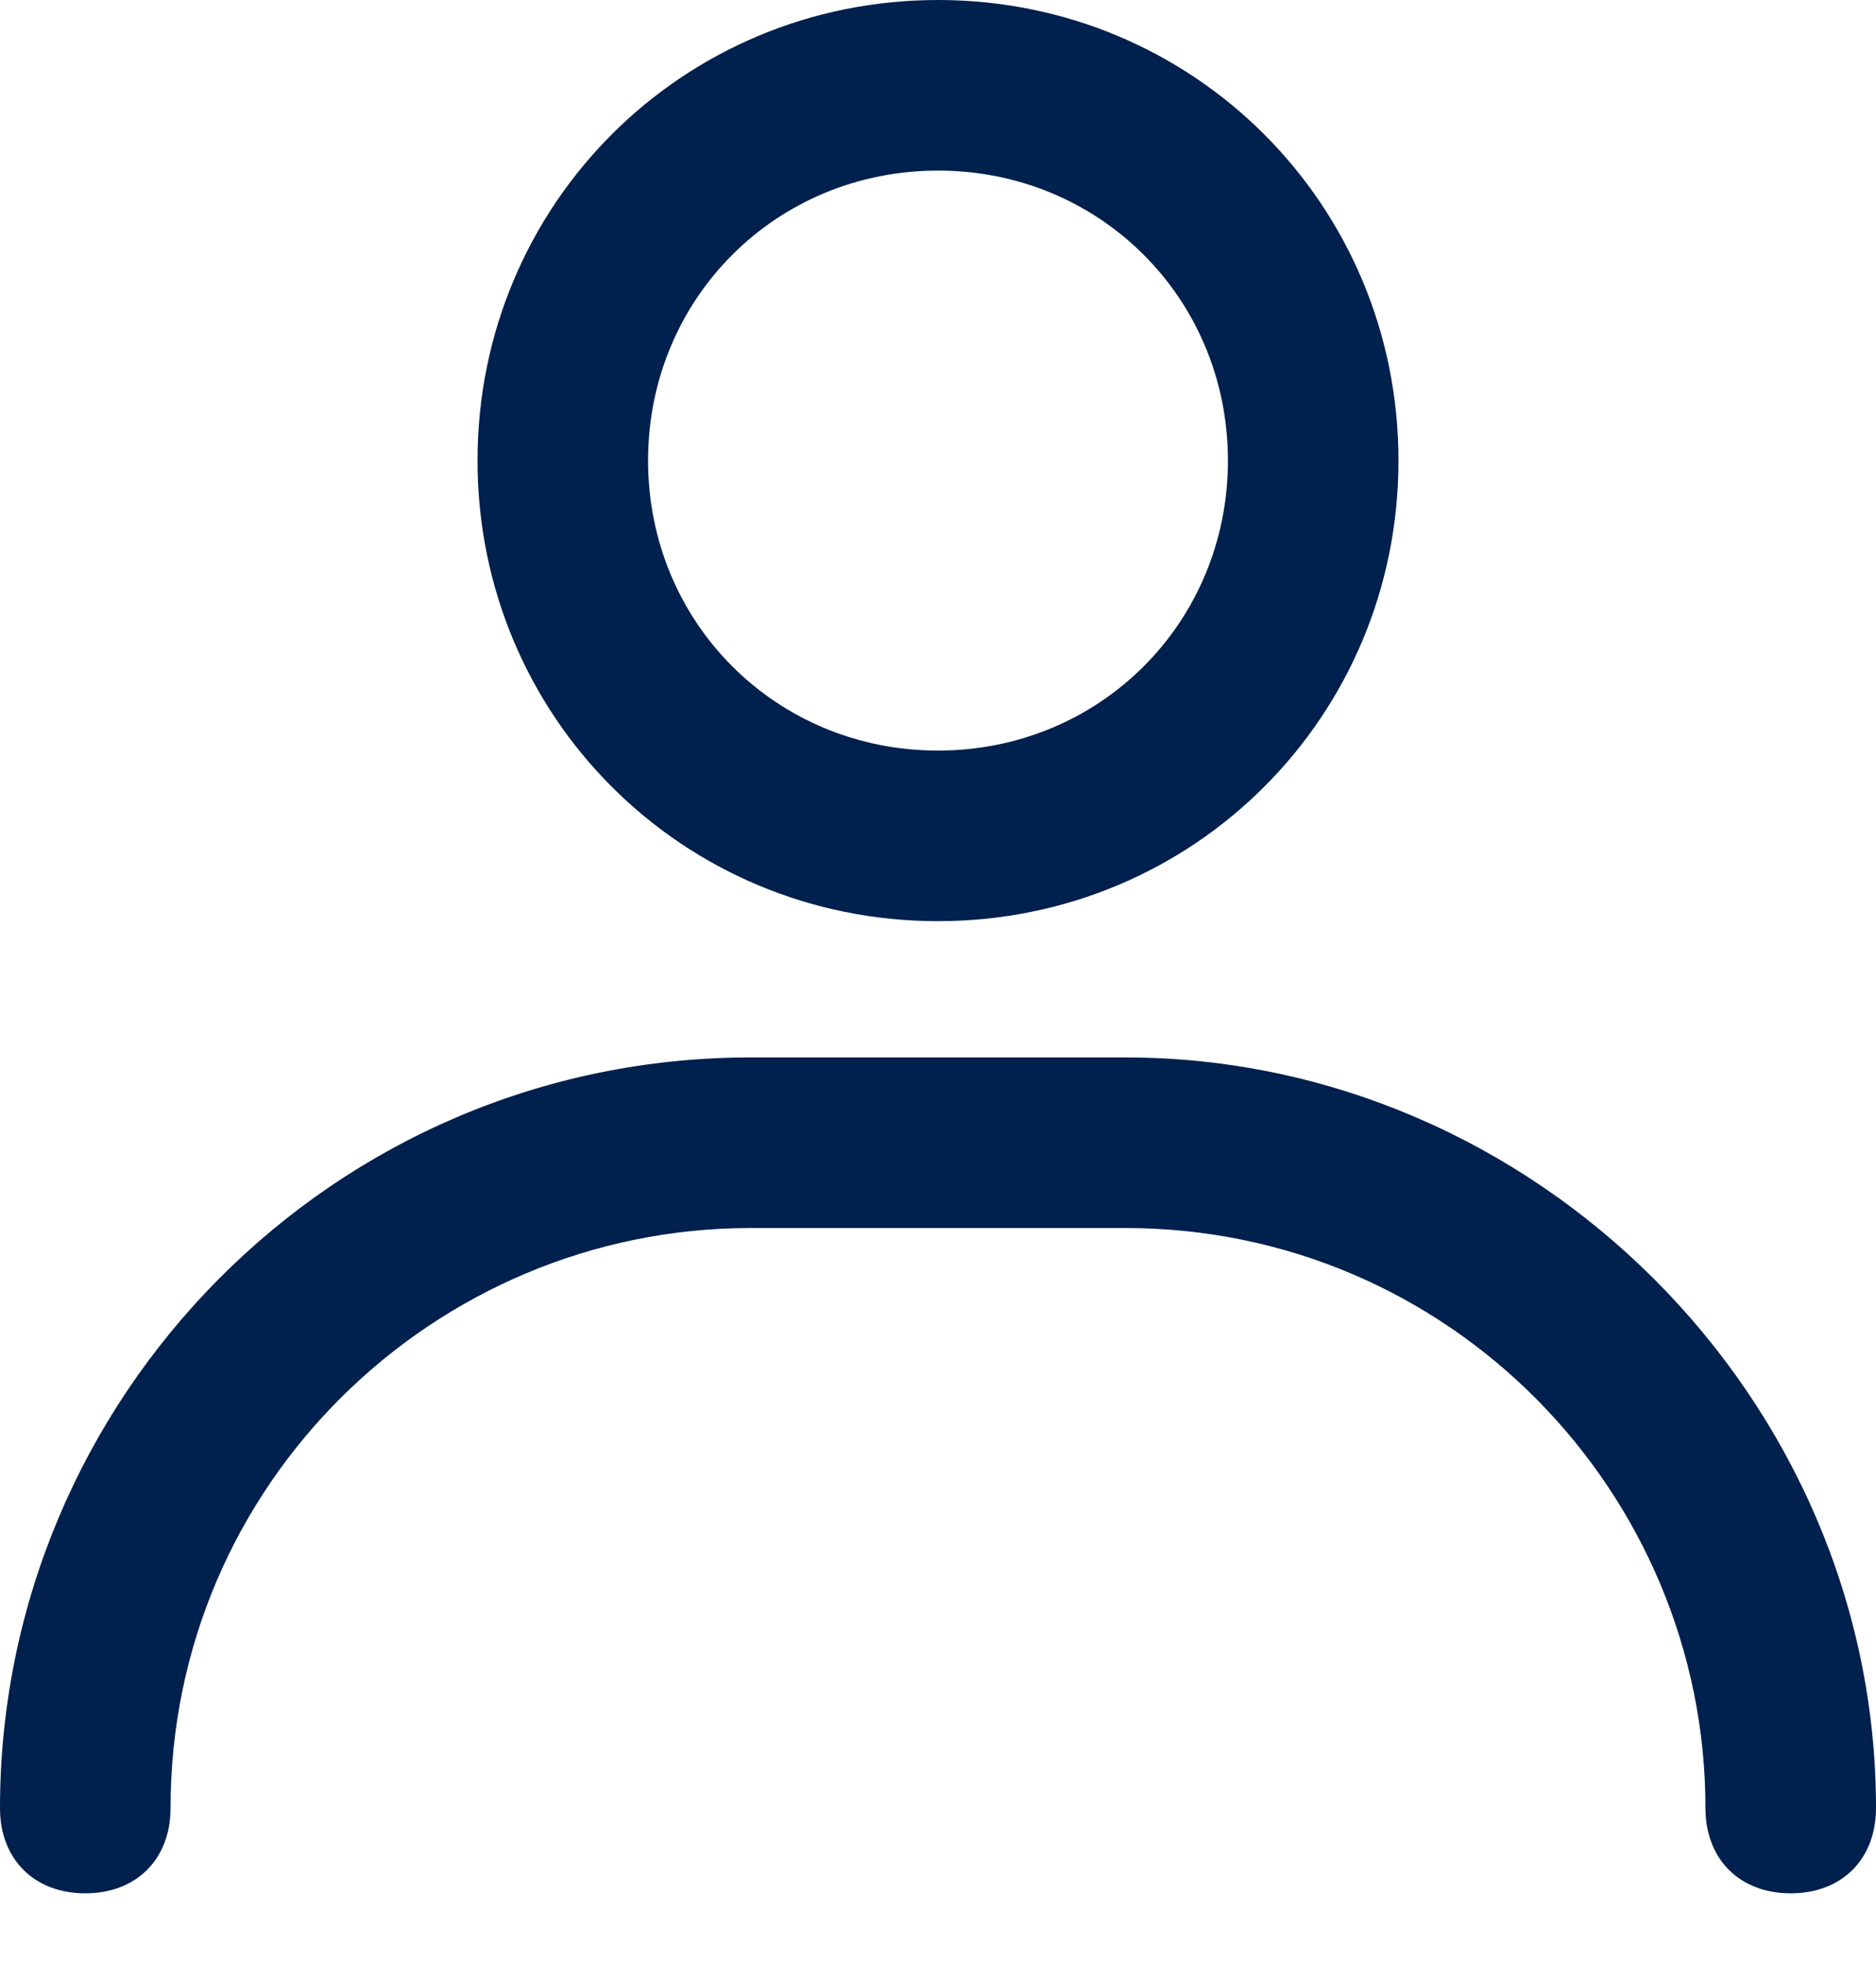 <svg width="22" height="23" viewBox="0 0 22 23" fill="none" xmlns="http://www.w3.org/2000/svg">
<path fill-rule="evenodd" clip-rule="evenodd" d="M16.4 5.4C16.4 8.4 14 10.8 11 10.8C8 10.8 5.6 8.4 5.6 5.4C5.6 2.4 8 0 11 0C14 0 16.4 2.4 16.4 5.4ZM14.4 5.4C14.4 3.5 12.9 2 11 2C9.1 2 7.6 3.5 7.6 5.4C7.6 7.3 9.1 8.8 11 8.8C12.9 8.8 14.4 7.3 14.4 5.4Z" fill="#00204D"/>
<path d="M8.8 12.398H13.2C18 12.398 22 16.398 22 21.198C22 21.798 21.6 22.198 21 22.198C20.4 22.198 20 21.798 20 21.198C20 17.498 17 14.398 13.2 14.398H8.8C5.1 14.398 2 17.398 2 21.198C2 21.798 1.6 22.198 1 22.198C0.4 22.198 0 21.798 0 21.198C0 16.398 3.9 12.398 8.8 12.398Z" fill="#00204D"/>
</svg>
